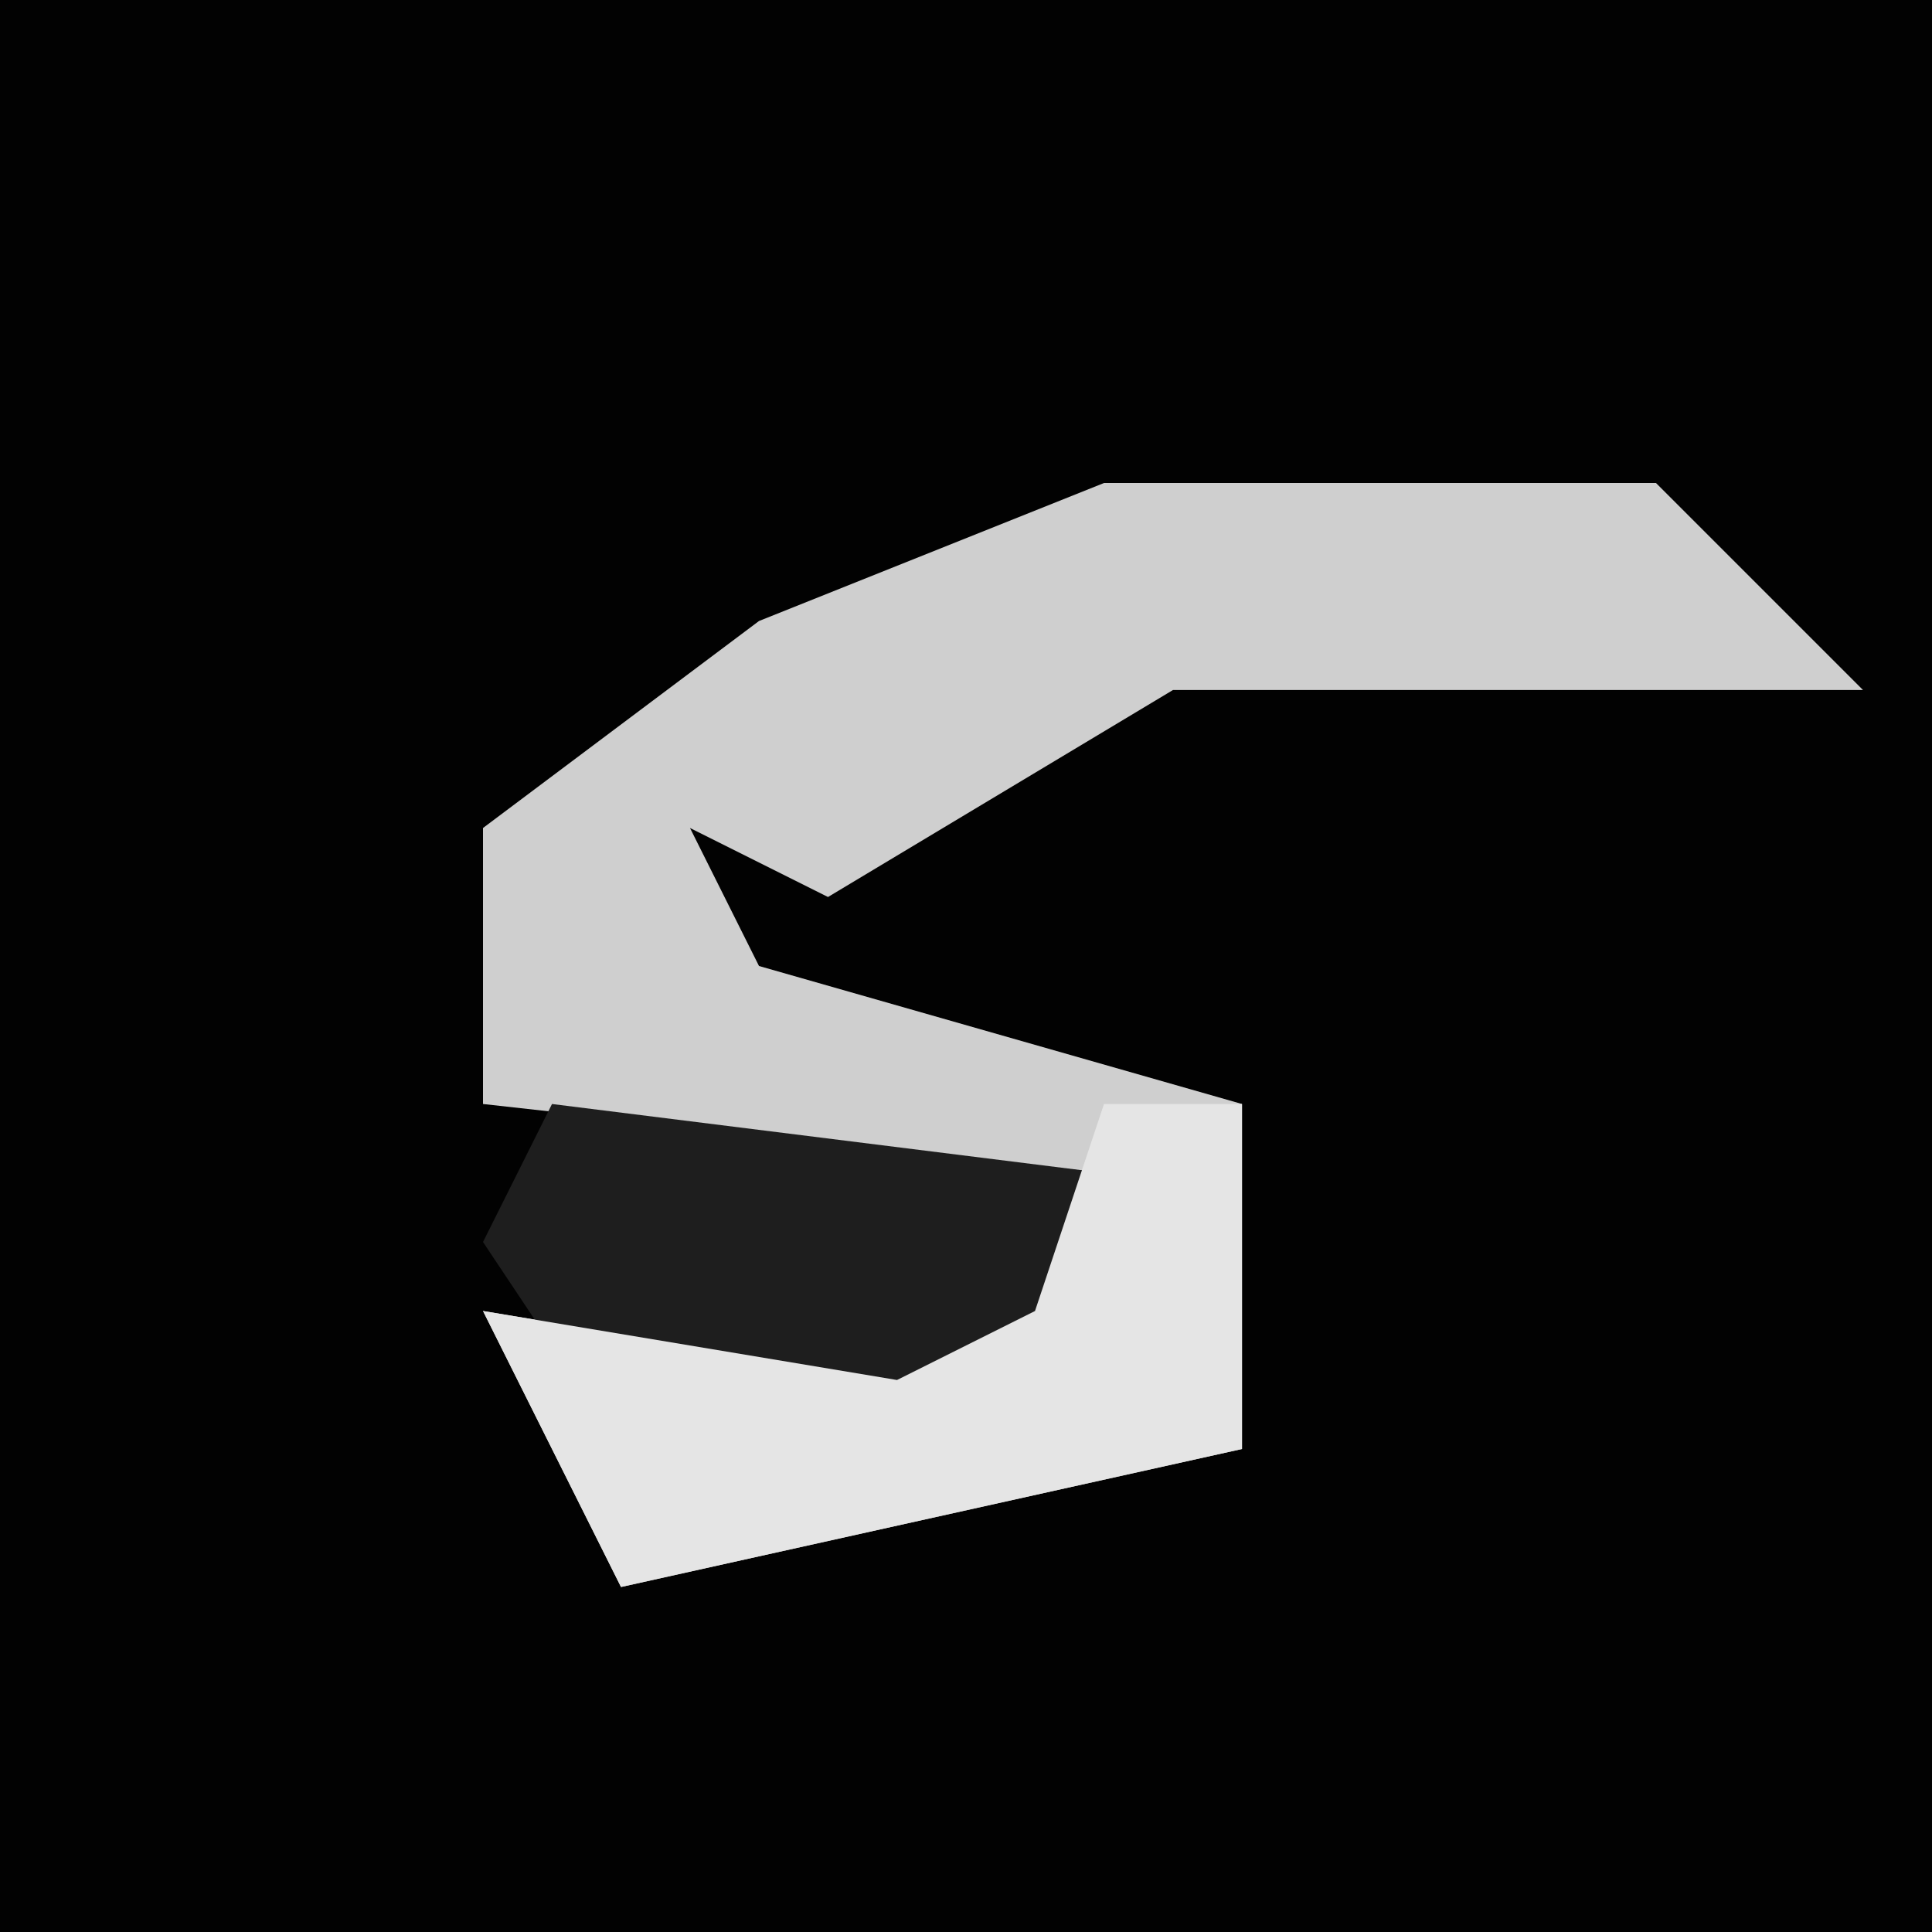 <?xml version="1.0" encoding="UTF-8"?>
<svg version="1.1" xmlns="http://www.w3.org/2000/svg" width="28" height="28">
<path d="M0,0 L28,0 L28,28 L0,28 Z " fill="#020202" transform="translate(0,0)"/>
<path d="M0,0 L8,0 L11,3 L1,3 L-4,6 L-6,5 L-5,7 L2,9 L2,14 L-7,16 L-9,12 L-3,13 L0,10 L-9,9 L-9,5 L-5,2 Z " fill="#CFCFCF" transform="translate(16,7)"/>
<path d="M0,0 L8,1 L7,4 L1,5 L-1,2 Z " fill="#1E1E1E" transform="translate(8,16)"/>
<path d="M0,0 L2,0 L2,5 L-7,7 L-9,3 L-3,4 L-1,3 Z " fill="#E5E5E5" transform="translate(16,16)"/>
</svg>
